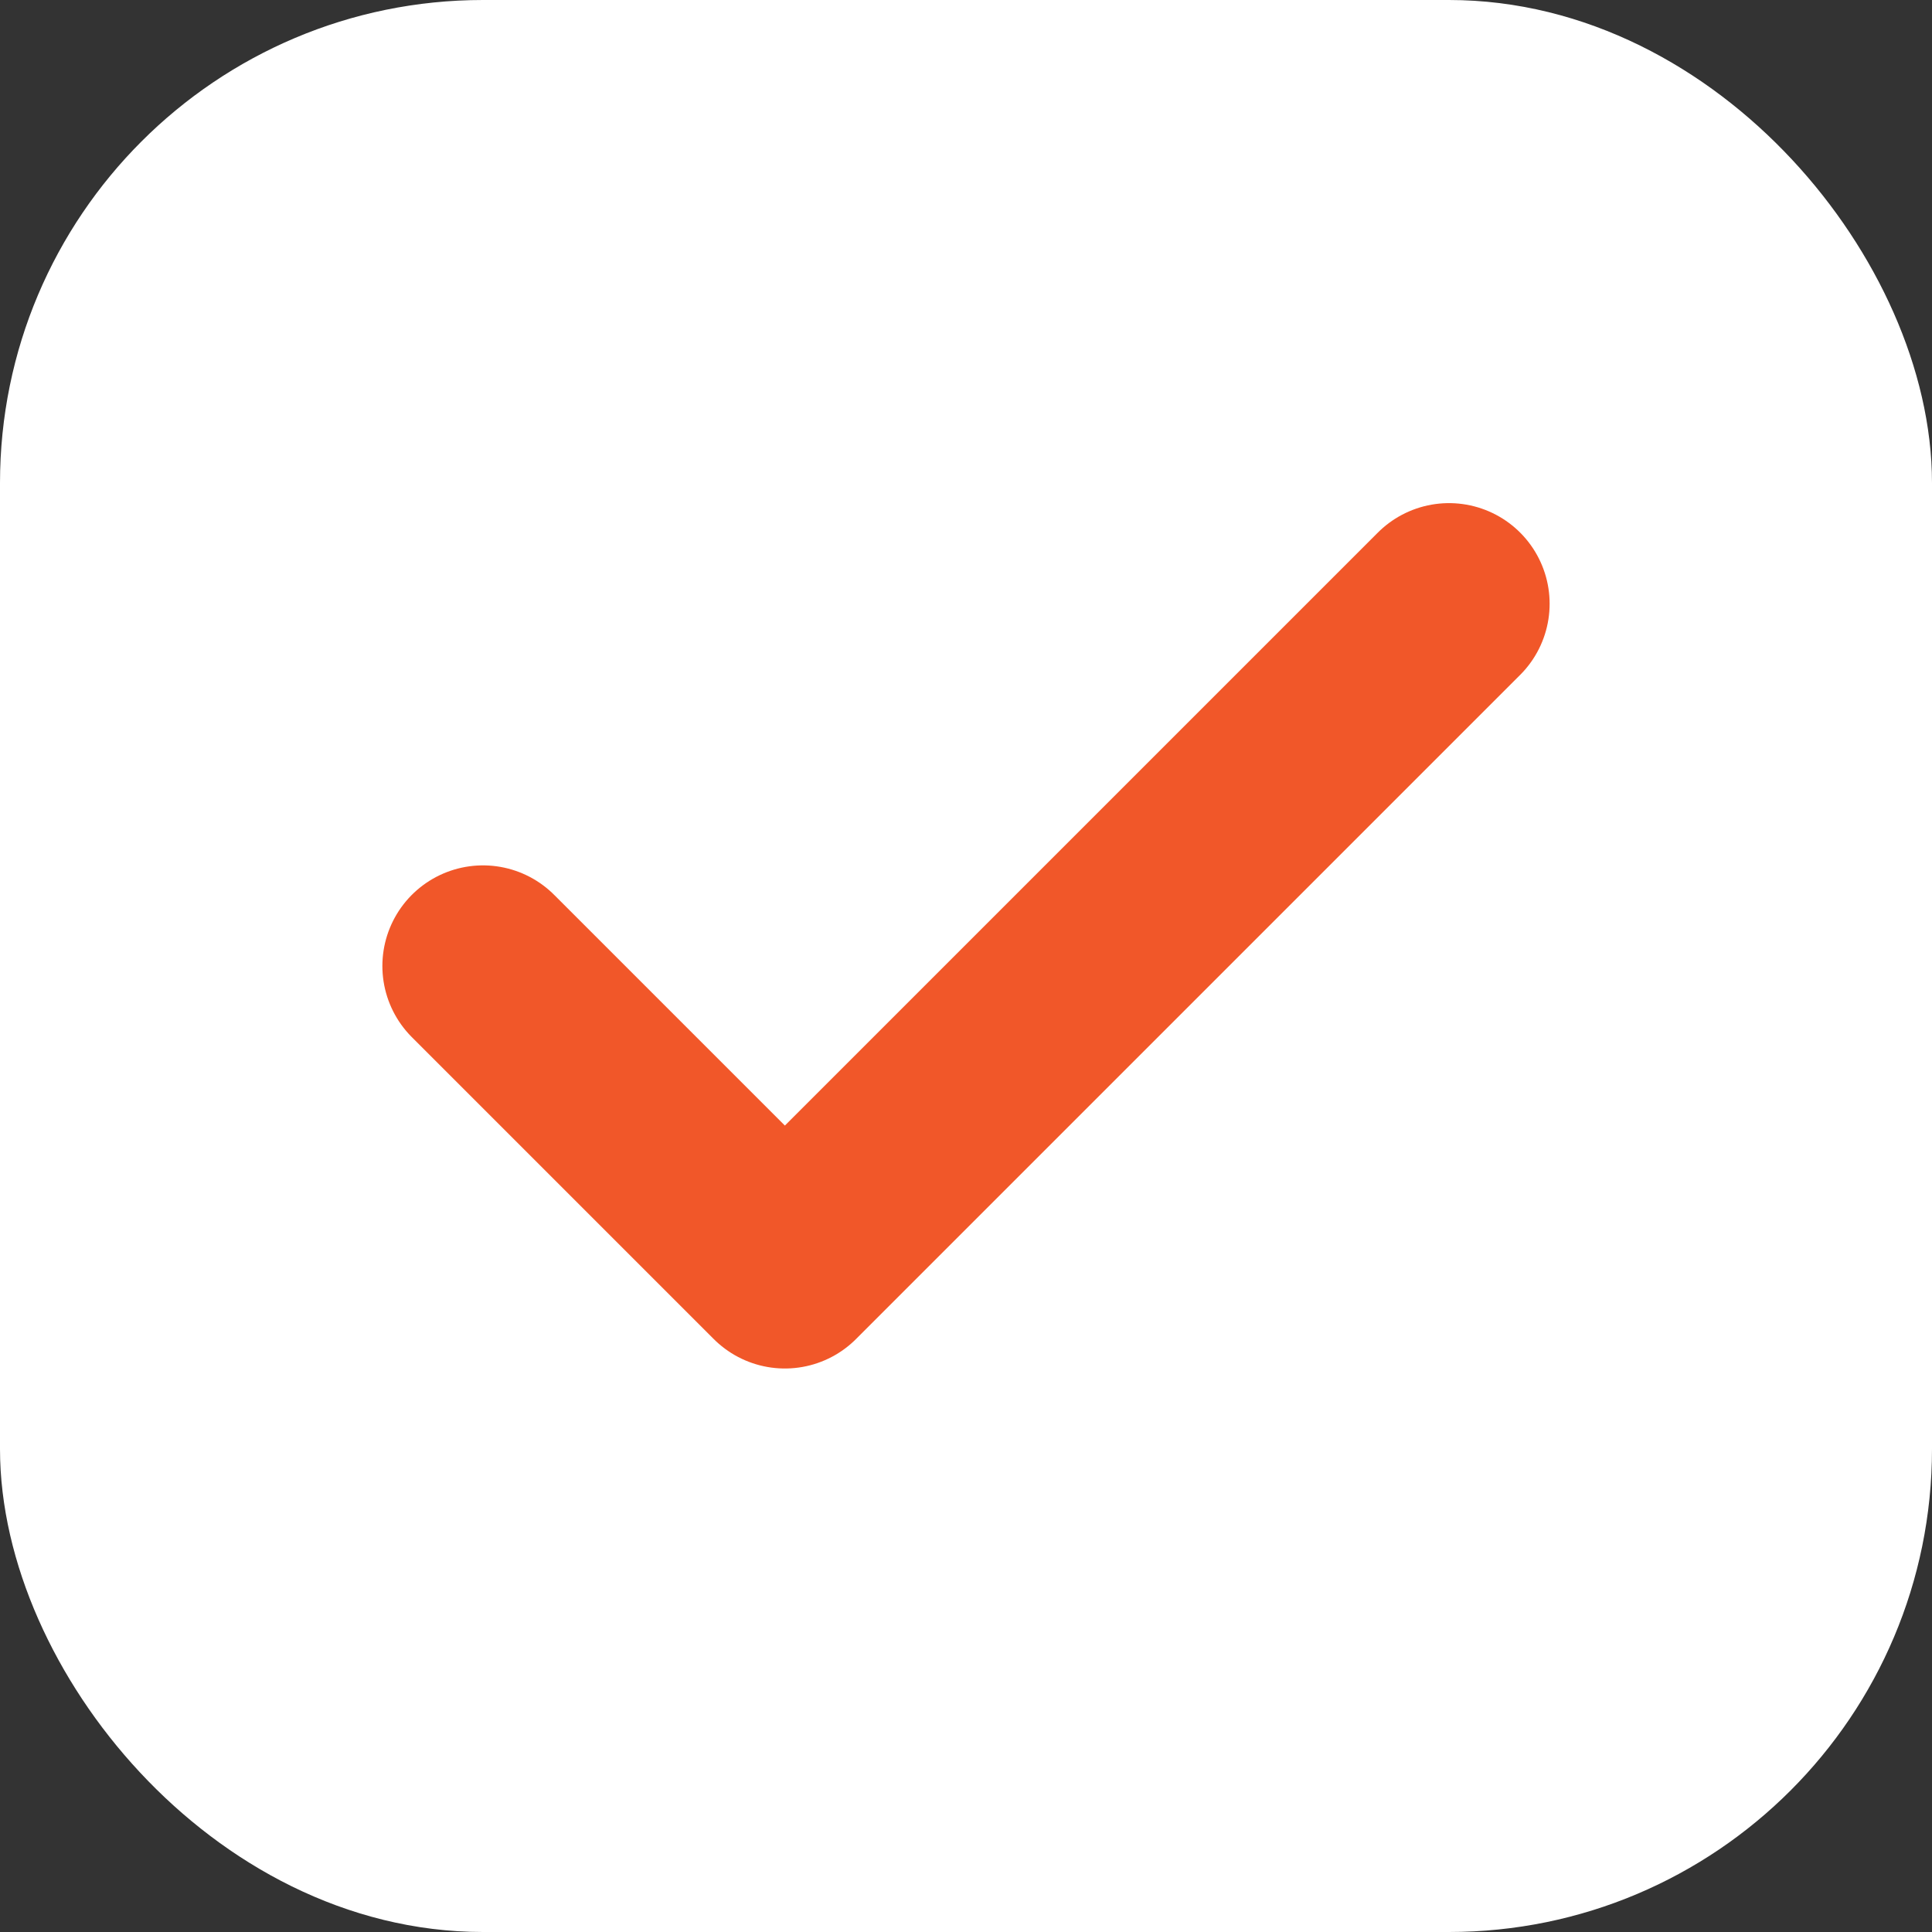 <svg width="24" height="24" viewBox="0 0 24 24" fill="none" xmlns="http://www.w3.org/2000/svg">
<rect x="0" y="0" width="24" height="24" fill="#333333" stroke="none"/>
<rect x="0.75" y="0.75" width="22.5" height="22.5" rx="5.25" fill="white"/>
<rect x="0.75" y="0.75" width="22.5" height="22.5" rx="5.25" stroke="white" stroke-width="1.5"/>
<path d="M18 7.5L9.75 15.75L6 12" stroke="#F15729" stroke-width="2.5" stroke-linecap="round" stroke-linejoin="round"/>
</svg>
